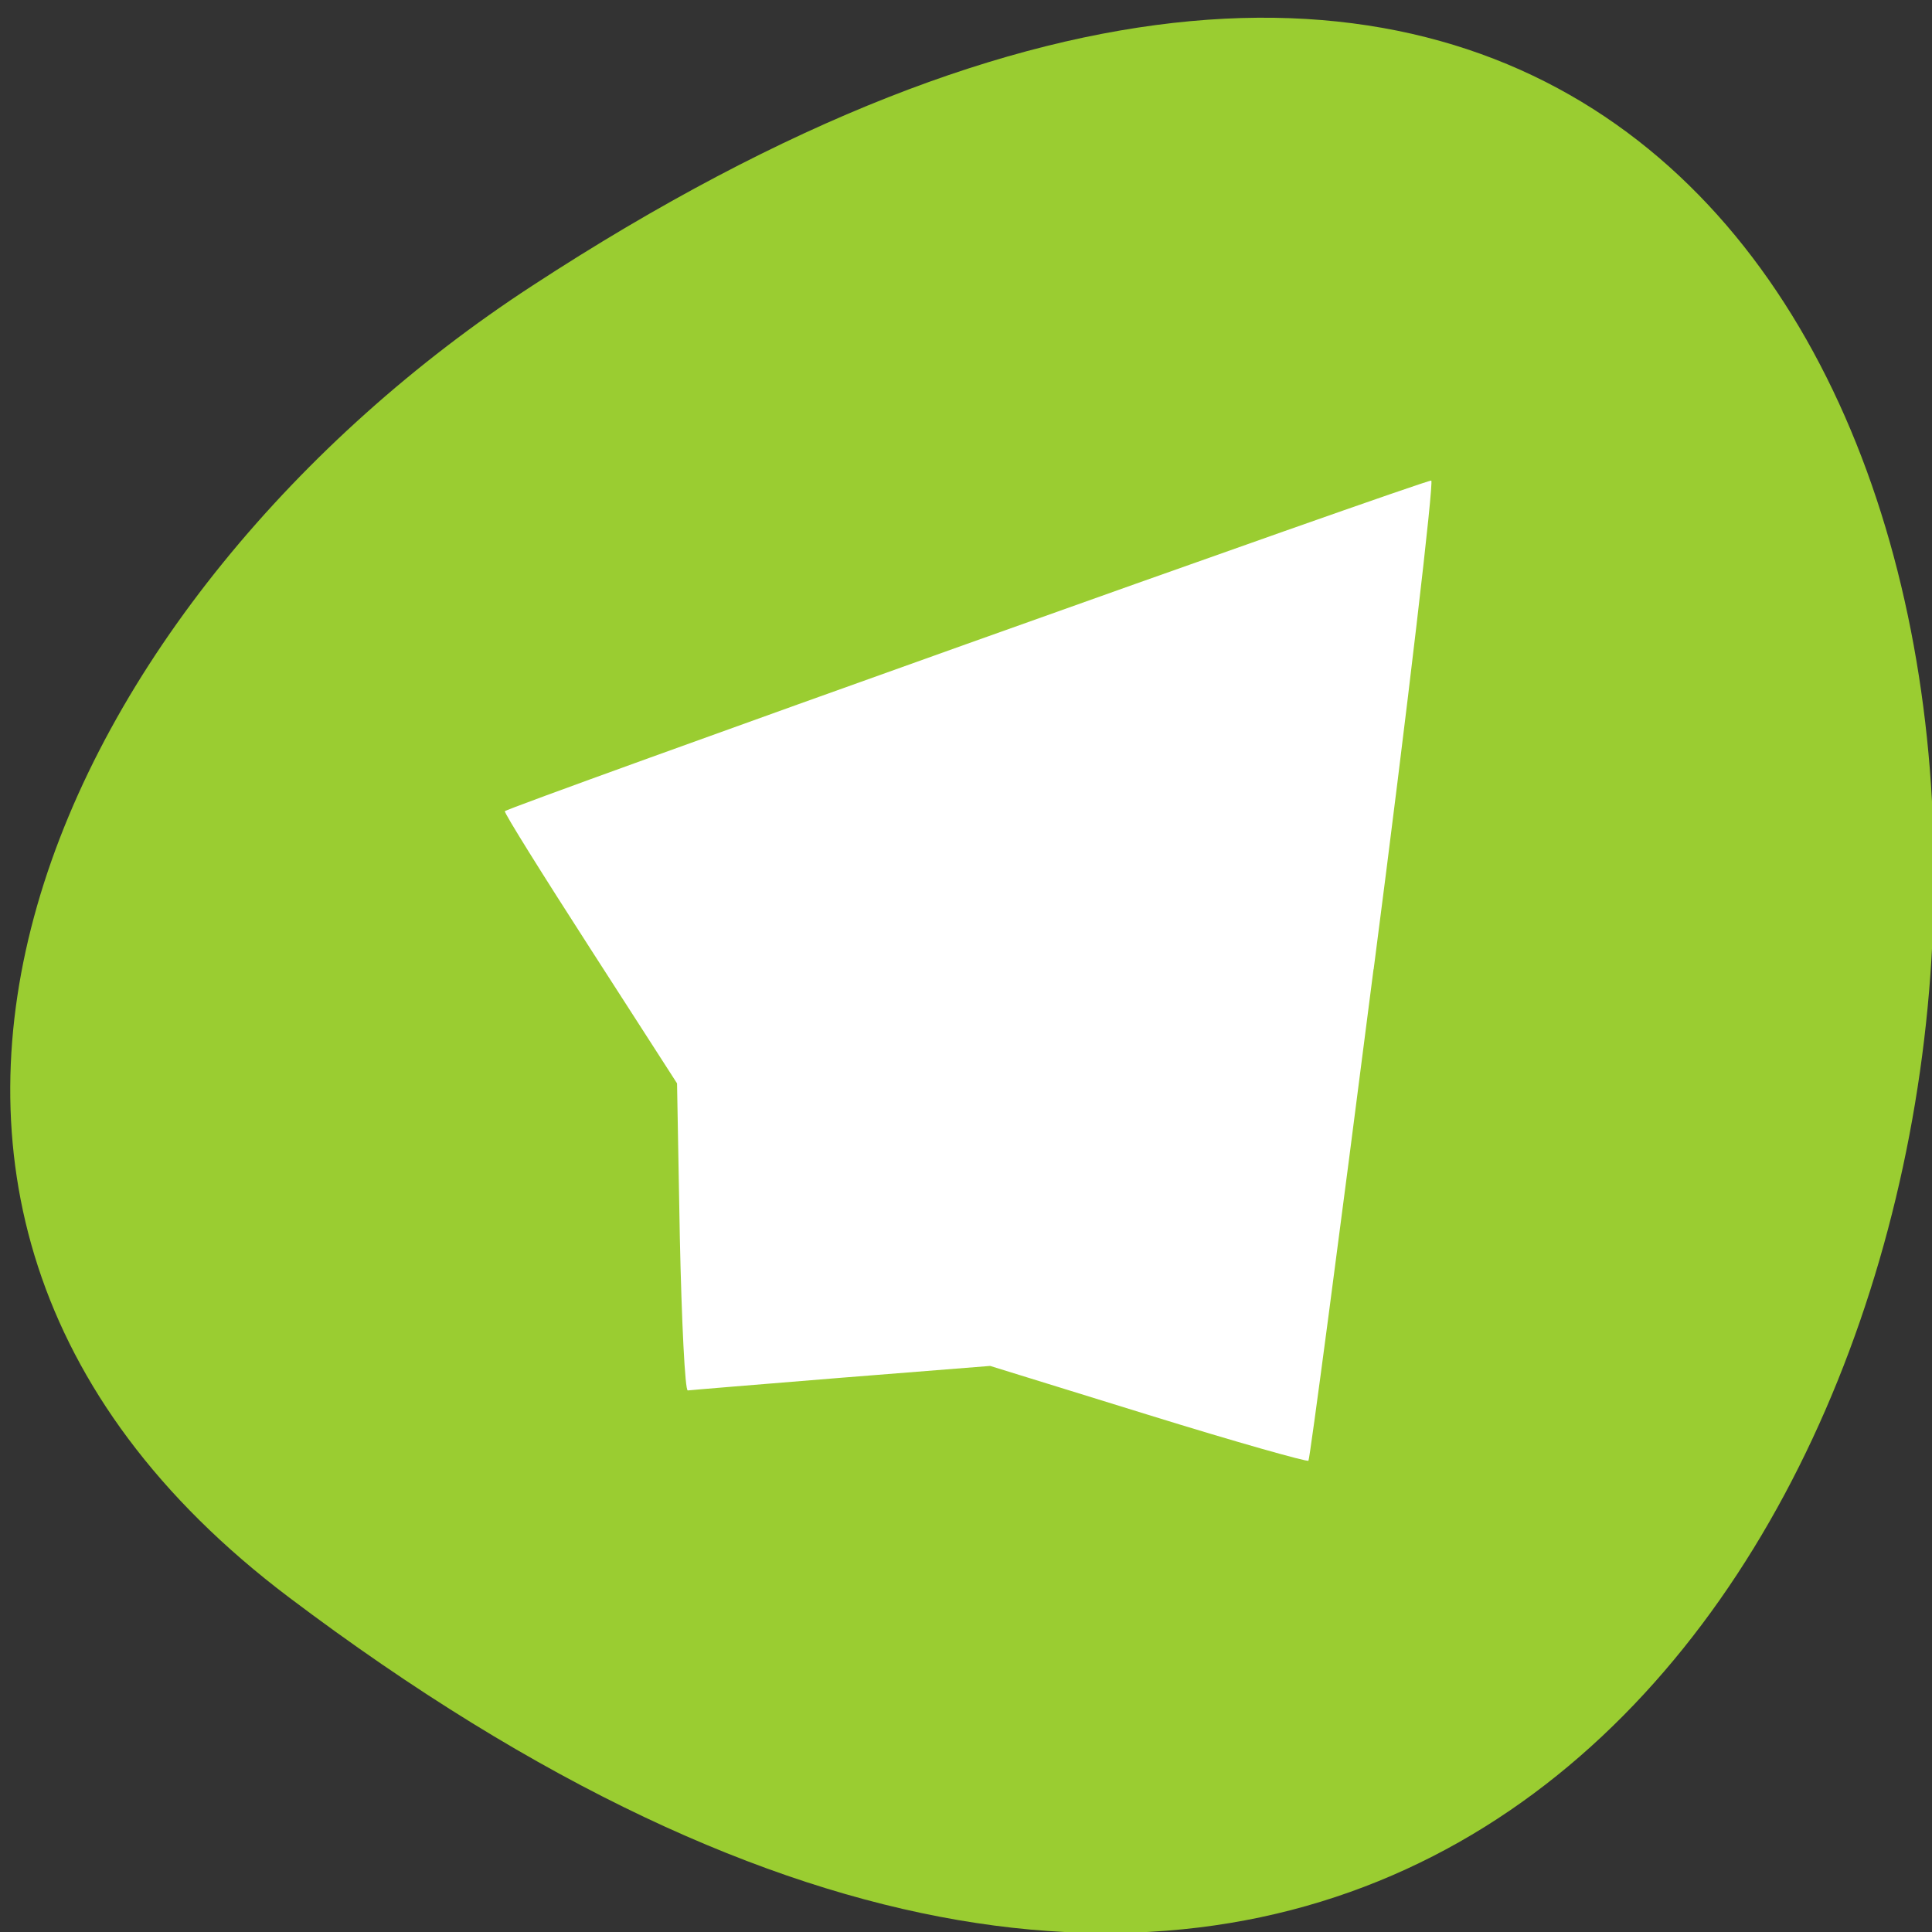 <svg xmlns="http://www.w3.org/2000/svg" viewBox="0 0 16 16"><rect x="0" y="0" width="16" height="16" fill="#333333" stroke="none"/><path d="m 2.395 13.23 c 16.578 12.508 18.934 -21.91 2.012 -10.863 c -3.859 2.516 -6.402 7.551 -2.012 10.863" style="fill:#9acd31"/><path d="m 11.375 8.027 c -0.285 2.223 -0.527 4.055 -0.539 4.07 c -0.008 0.012 -0.605 -0.156 -1.324 -0.379 l -1.312 -0.406 l -1.234 0.098 c -0.676 0.055 -1.25 0.102 -1.27 0.105 c -0.023 0.004 -0.051 -0.566 -0.066 -1.27 l -0.023 -1.273 l -0.719 -1.117 c -0.395 -0.613 -0.715 -1.125 -0.707 -1.137 c 0.016 -0.031 7.617 -2.746 7.672 -2.738 c 0.023 0.004 -0.188 1.824 -0.477 4.047" style="fill:#fff;fill-rule:evenodd"/></svg>